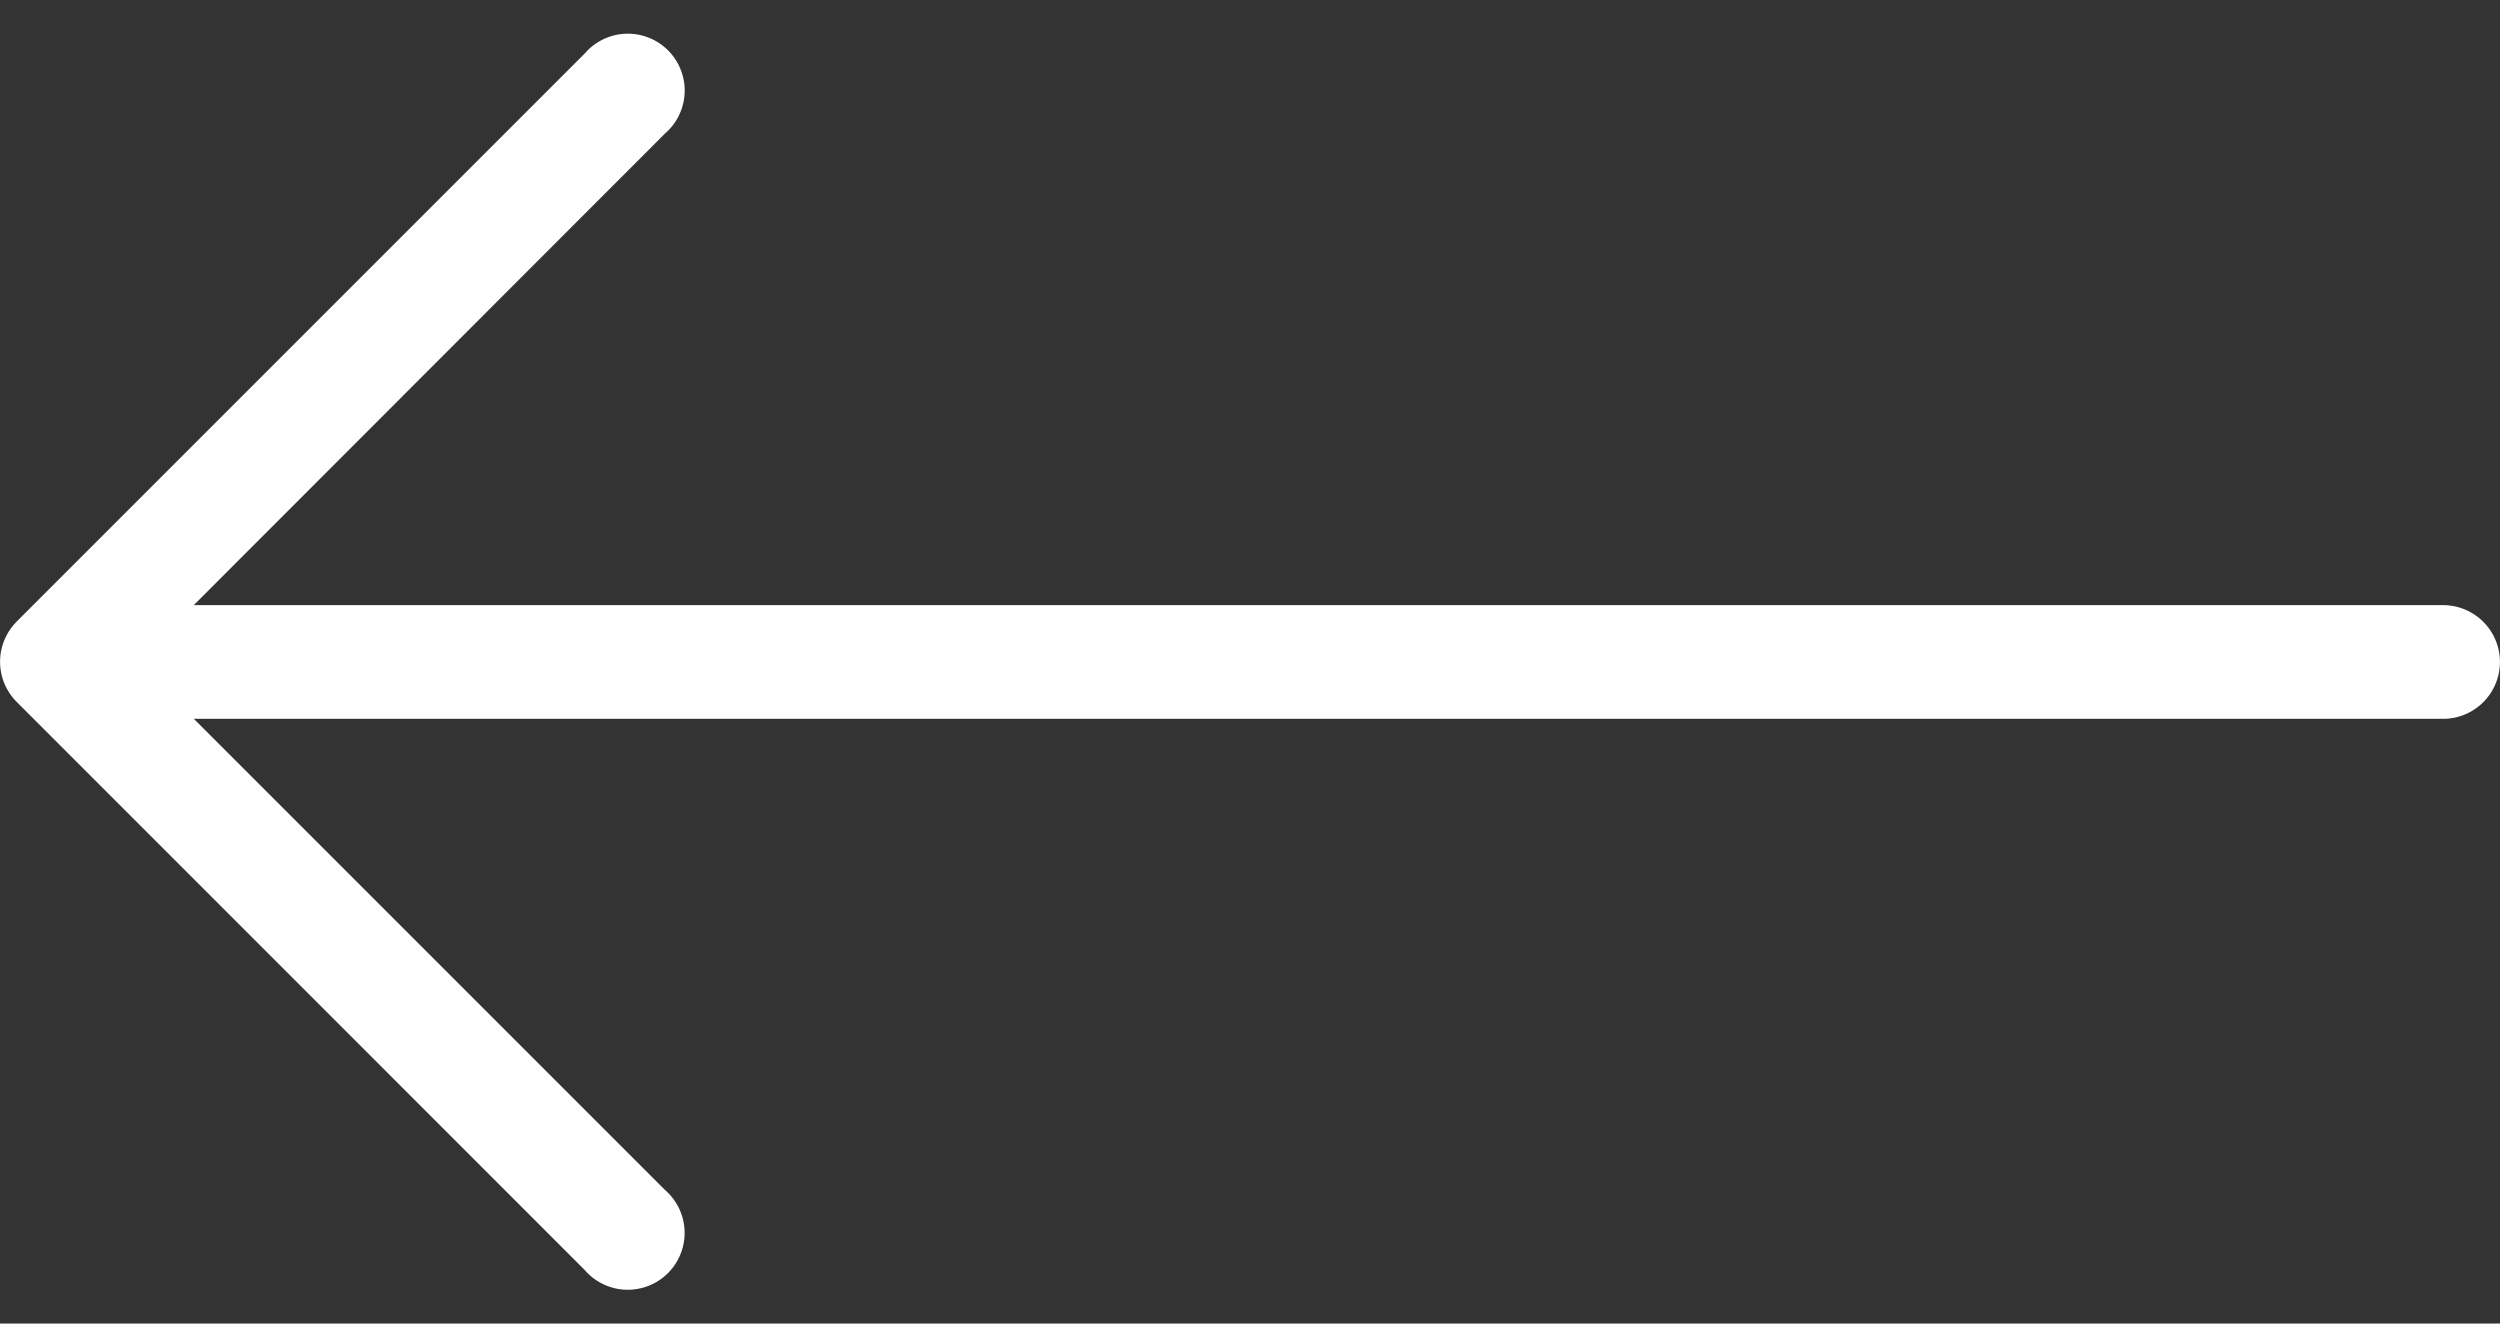 <svg width="34" height="18" fill="none" xmlns="http://www.w3.org/2000/svg"><rect width="100%" height="100%" fill="#333333" stroke="none"/><path d="M.225 8.455 7.952.728a.773.773 0 1 1 1.09 1.09L2.635 8.23h30.591a.773.773 0 0 1 0 1.546H2.636l6.405 6.405a.773.773 0 1 1-1.09 1.09L.226 9.545a.773.773 0 0 1 0-1.09z" fill="#fff"/></svg>